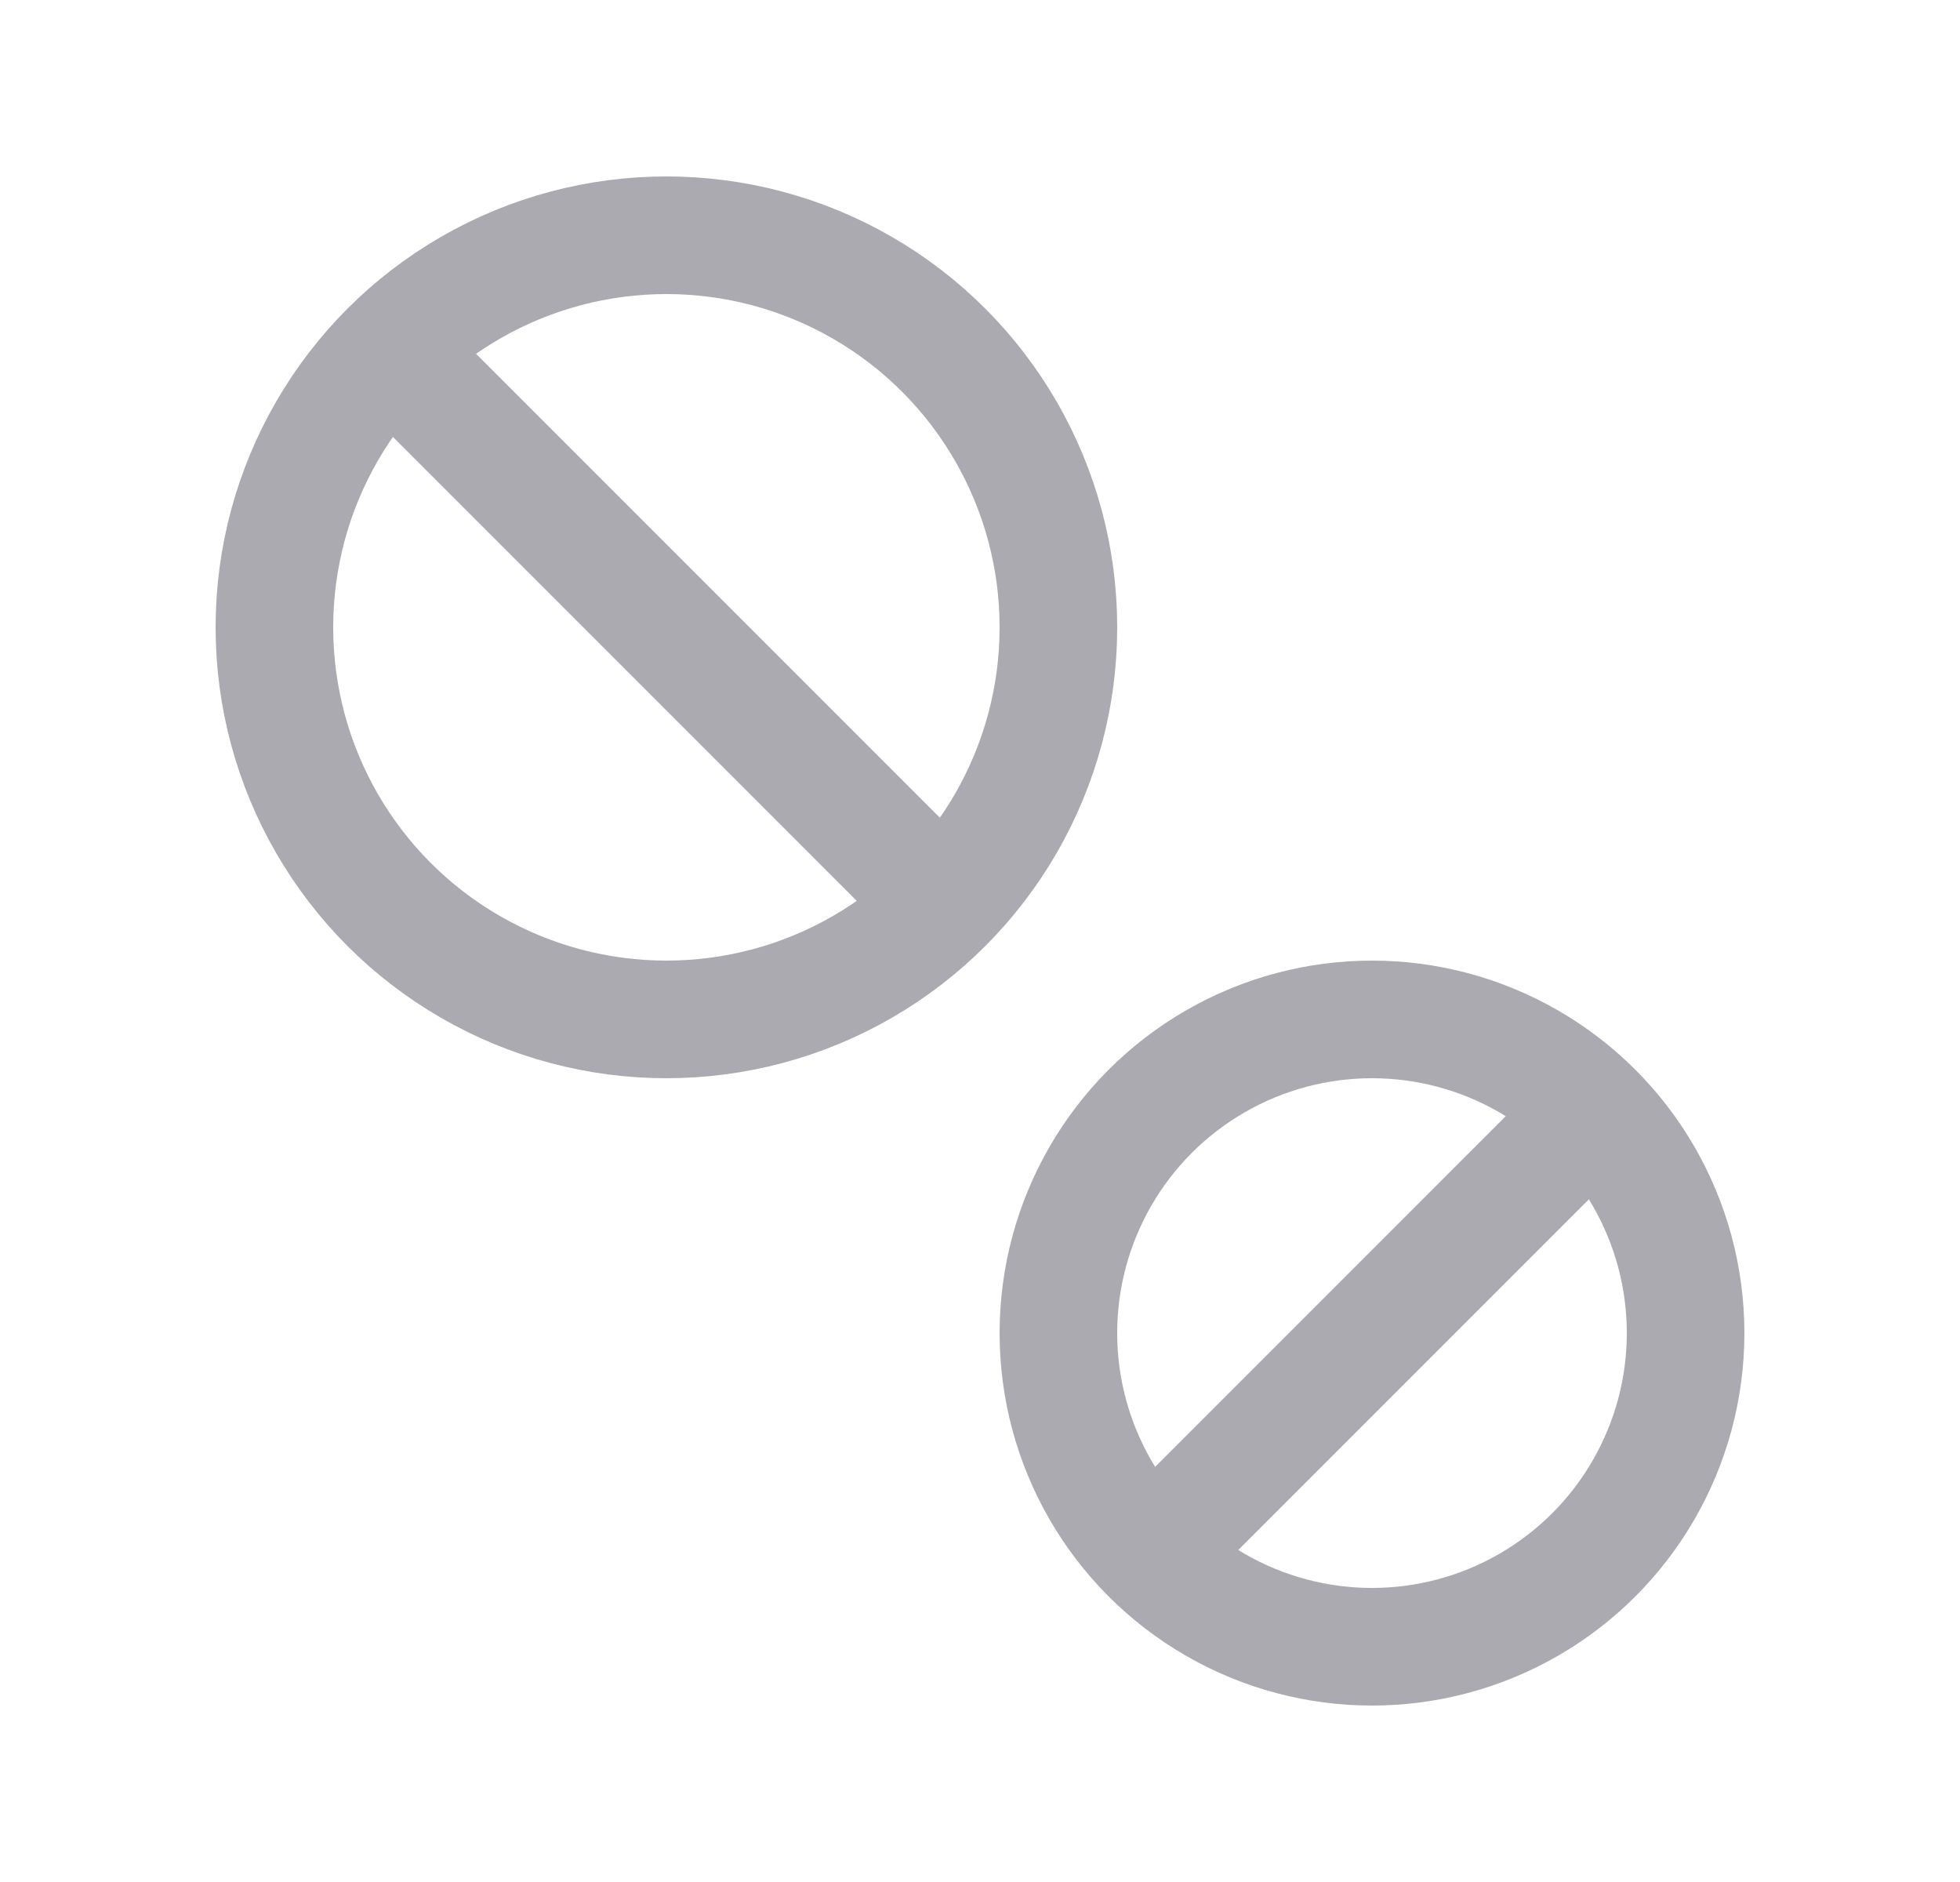 <svg width="25" height="24" viewBox="0 0 25 24" fill="none" xmlns="http://www.w3.org/2000/svg">
<circle cx="8.5" cy="8" r="5" stroke="#ACAAB1" stroke-width="1.5" stroke-linecap="round" stroke-linejoin="round"/>
<circle cx="17.5" cy="17" r="4" stroke="#ACAAB1" stroke-width="1.5" stroke-linecap="round" stroke-linejoin="round"/>
<path d="M5 4.5L12 11.5" stroke="#ACAAB1" stroke-width="1.5" stroke-linecap="round" stroke-linejoin="round"/>
<path d="M20 14.5L15 19.5" stroke="#ACAAB1" stroke-width="1.5" stroke-linecap="round" stroke-linejoin="round"/>
</svg>
